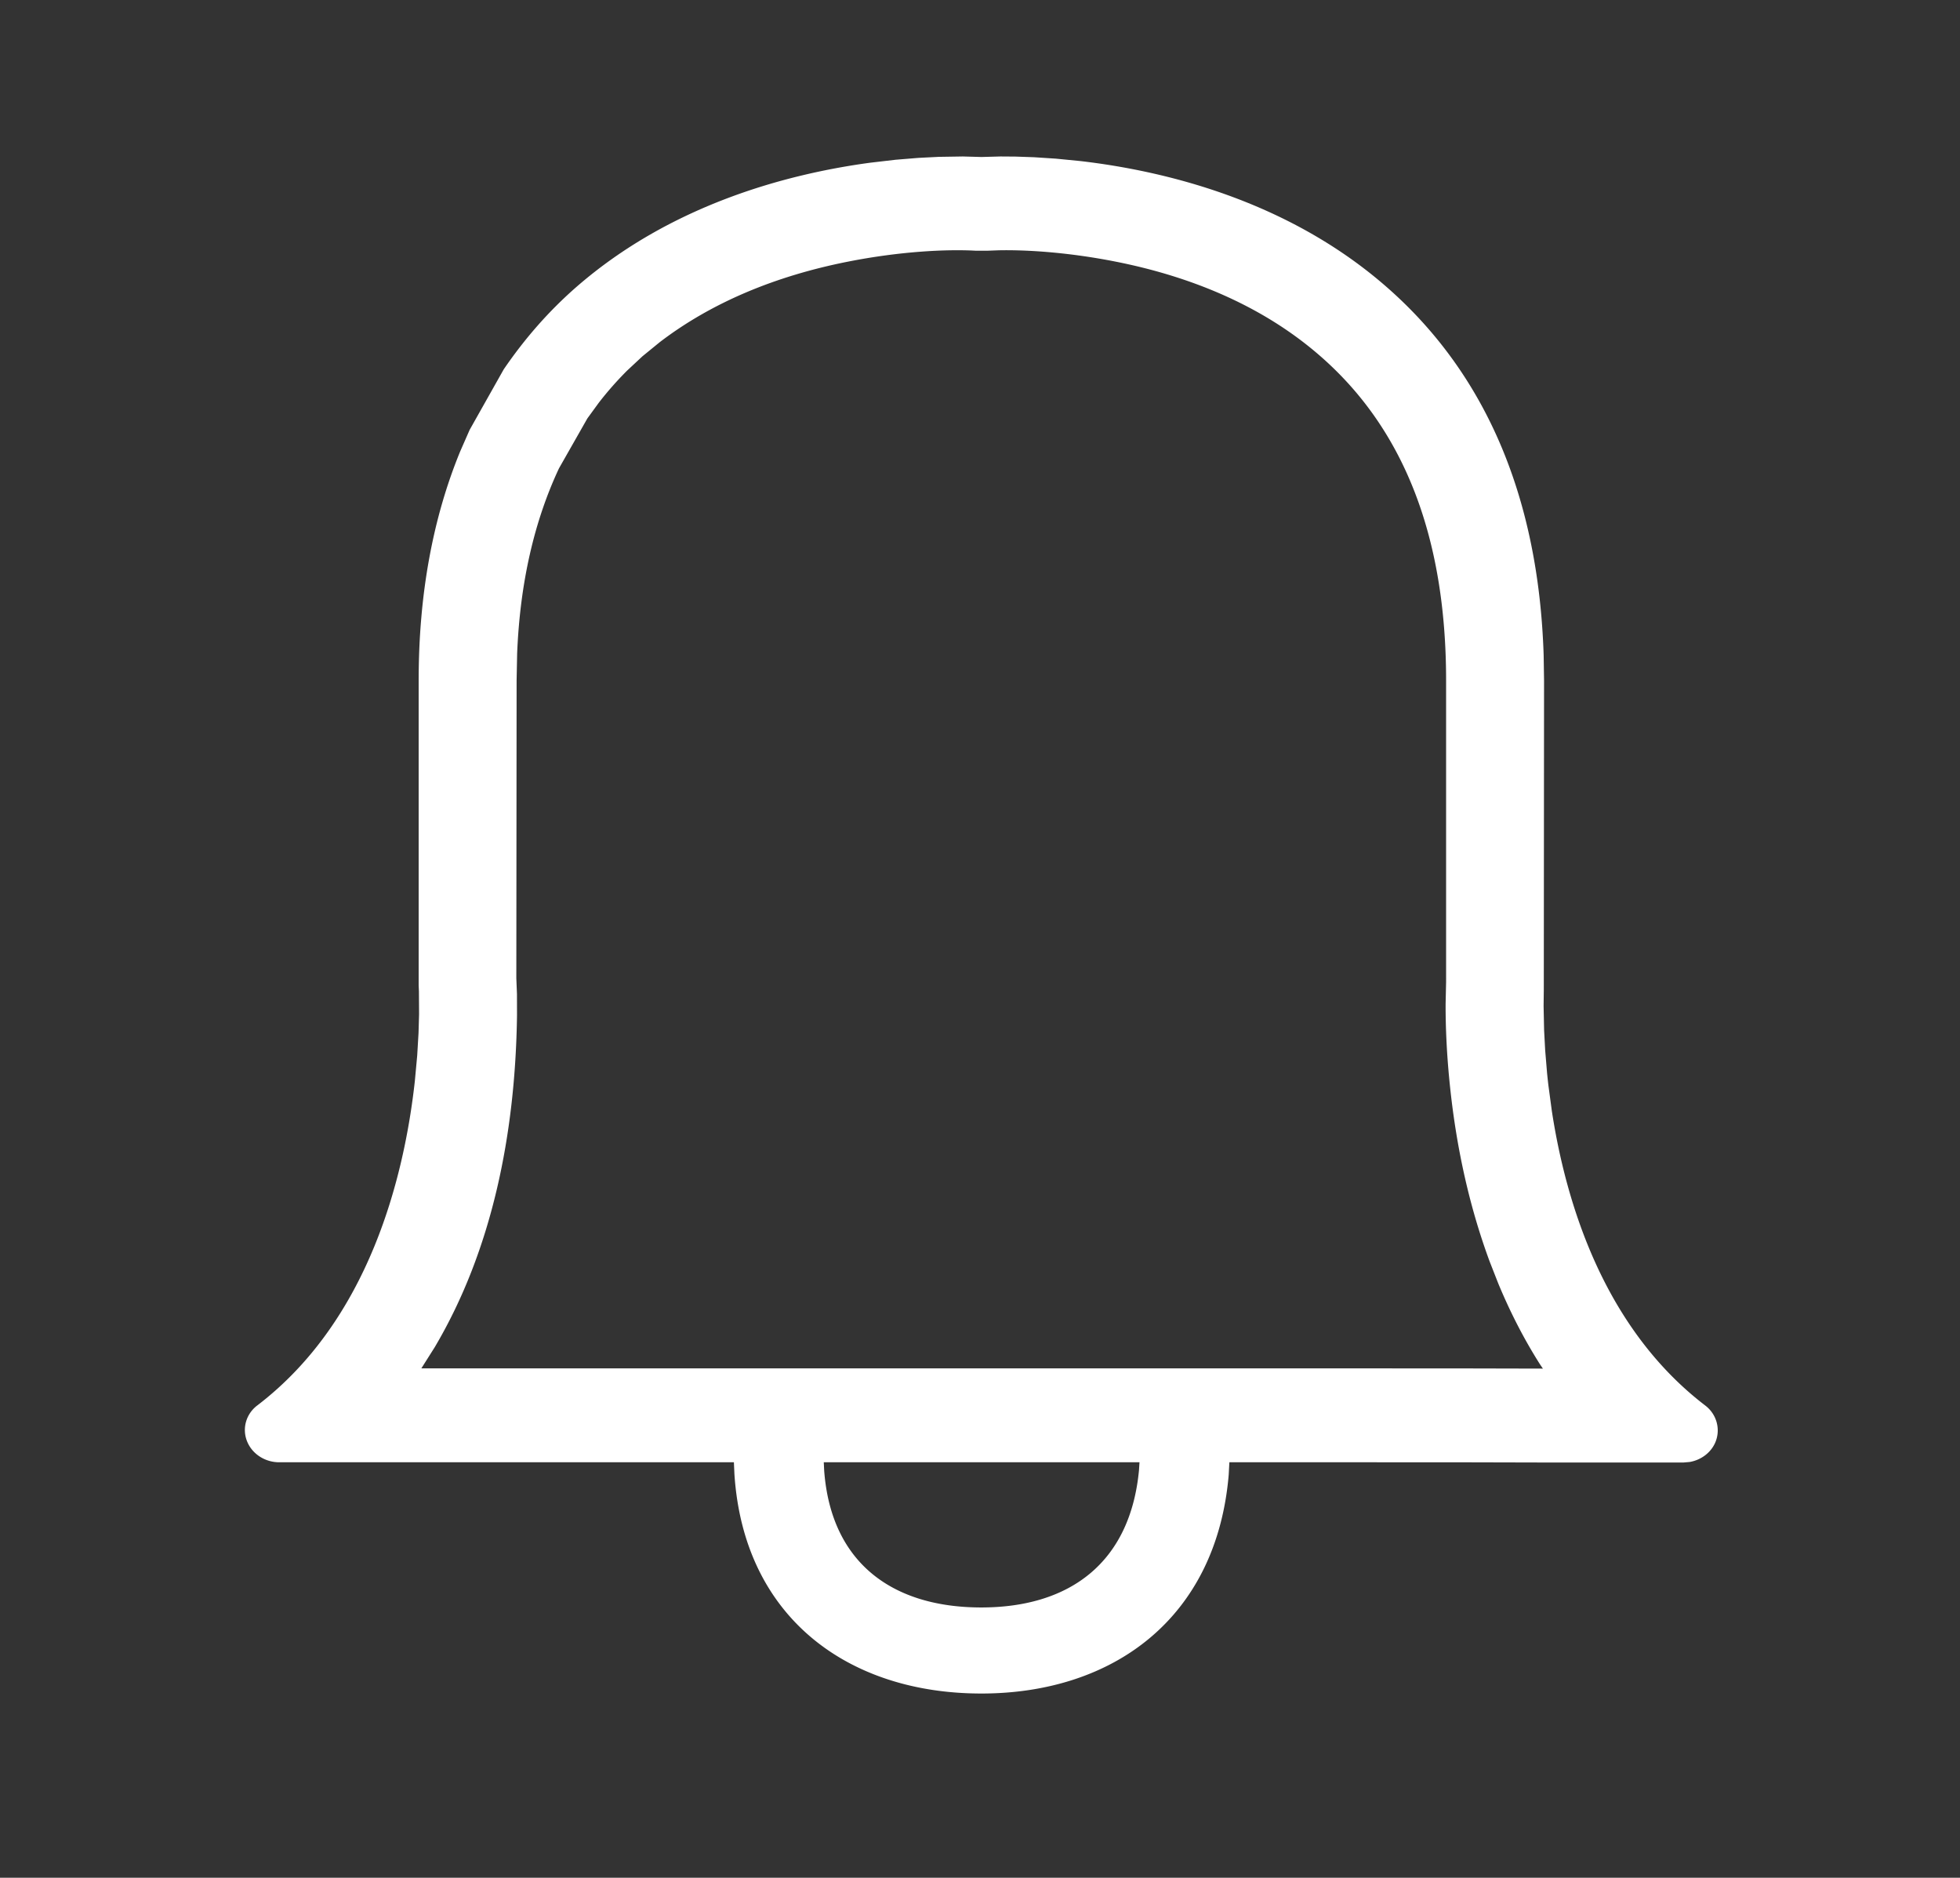 <?xml version="1.0" encoding="UTF-8"?>
<svg xmlns="http://www.w3.org/2000/svg" fill="none" viewBox="0 0 522 500"><rect x="0" y="0" width="522" height="500" fill="#333333" stroke="none"/><path fill="#06F" d="M261.348 450.952c-35.505 0-63.282-20.293-65.753-58.456l-.139-3.121-121.1.002c-3.775 0-7.246-2.217-8.586-5.66-1.34-3.443-.183-7.295 2.801-9.512 29.8-22.78 39.112-60.994 41.91-86.306l.634-6.857.352-6.007.143-5.012-.041-6.043-.068-1.587v-81.232c0-22.952 3.798-43.256 11.039-60.914l2.541-5.788 9.073-16.106c5.541-8.112 11.935-15.465 19.425-22 25.02-21.76 55.793-30.004 78.184-33.025l6.775-.79 6.12-.5 5.364-.27 6.414-.101 4.986.138 4.986-.138 4.046.029 4.948.172 5.753.374 6.457.633c22.588 2.608 55.271 10.514 81.532 33.419 26.495 23.063 40.624 56.079 41.971 98.199l.106 6.726-.068 82.412-.055 4.25.135 6.436.284 5.327.501 6.033c.104 1.058.22 2.141.348 3.247l.925 6.89c3.816 24.944 14.041 57.947 40.861 78.449 2.983 2.276 4.079 6.128 2.801 9.512-1.096 2.901-3.803 4.988-6.97 5.525l-1.616.136h-37.511l-24.479-.059-58.964-.002-.18 3.348c-3.231 38.086-30.679 58.229-65.885 58.229zm0-22.916c23.32 0 39.642-11.7 41.997-36.576l.133-2.085h-84.087l.113 2.283c1.854 24.641 18.307 36.378 41.844 36.378zm4.765-361.39l-3.159.116h-3.064c-7.816-.44-20.229.178-34.038 2.906-18.996 3.753-36.153 10.735-50.183 21.477l-4.559 3.72-4.096 3.823a89.402 89.402 0 0 0-7.568 8.592l-3.011 4.134-7.558 13.29c-6.599 14.076-10.386 30.508-11.146 49.299l-.143 7.158-.076 79.315.17 4.235.013 5.644c-.439 31.64-6.616 62.547-21.929 88.404l-3.549 5.613 274.224.006 24.472.056-.796-1.177c-4.254-6.712-7.938-13.898-11.091-21.498l-2.265-5.777c-5.487-14.819-8.838-30.39-10.524-46.107-.905-8.435-1.252-16.041-1.232-22.549l.131-5.896-.002-80.211c0-38.661-11.451-67.2-33.549-86.436-14.735-12.852-33.52-20.99-54.594-25.142-12.067-2.377-23.043-3.139-30.878-2.994z" style="fill: #ffffff;"/></svg>
